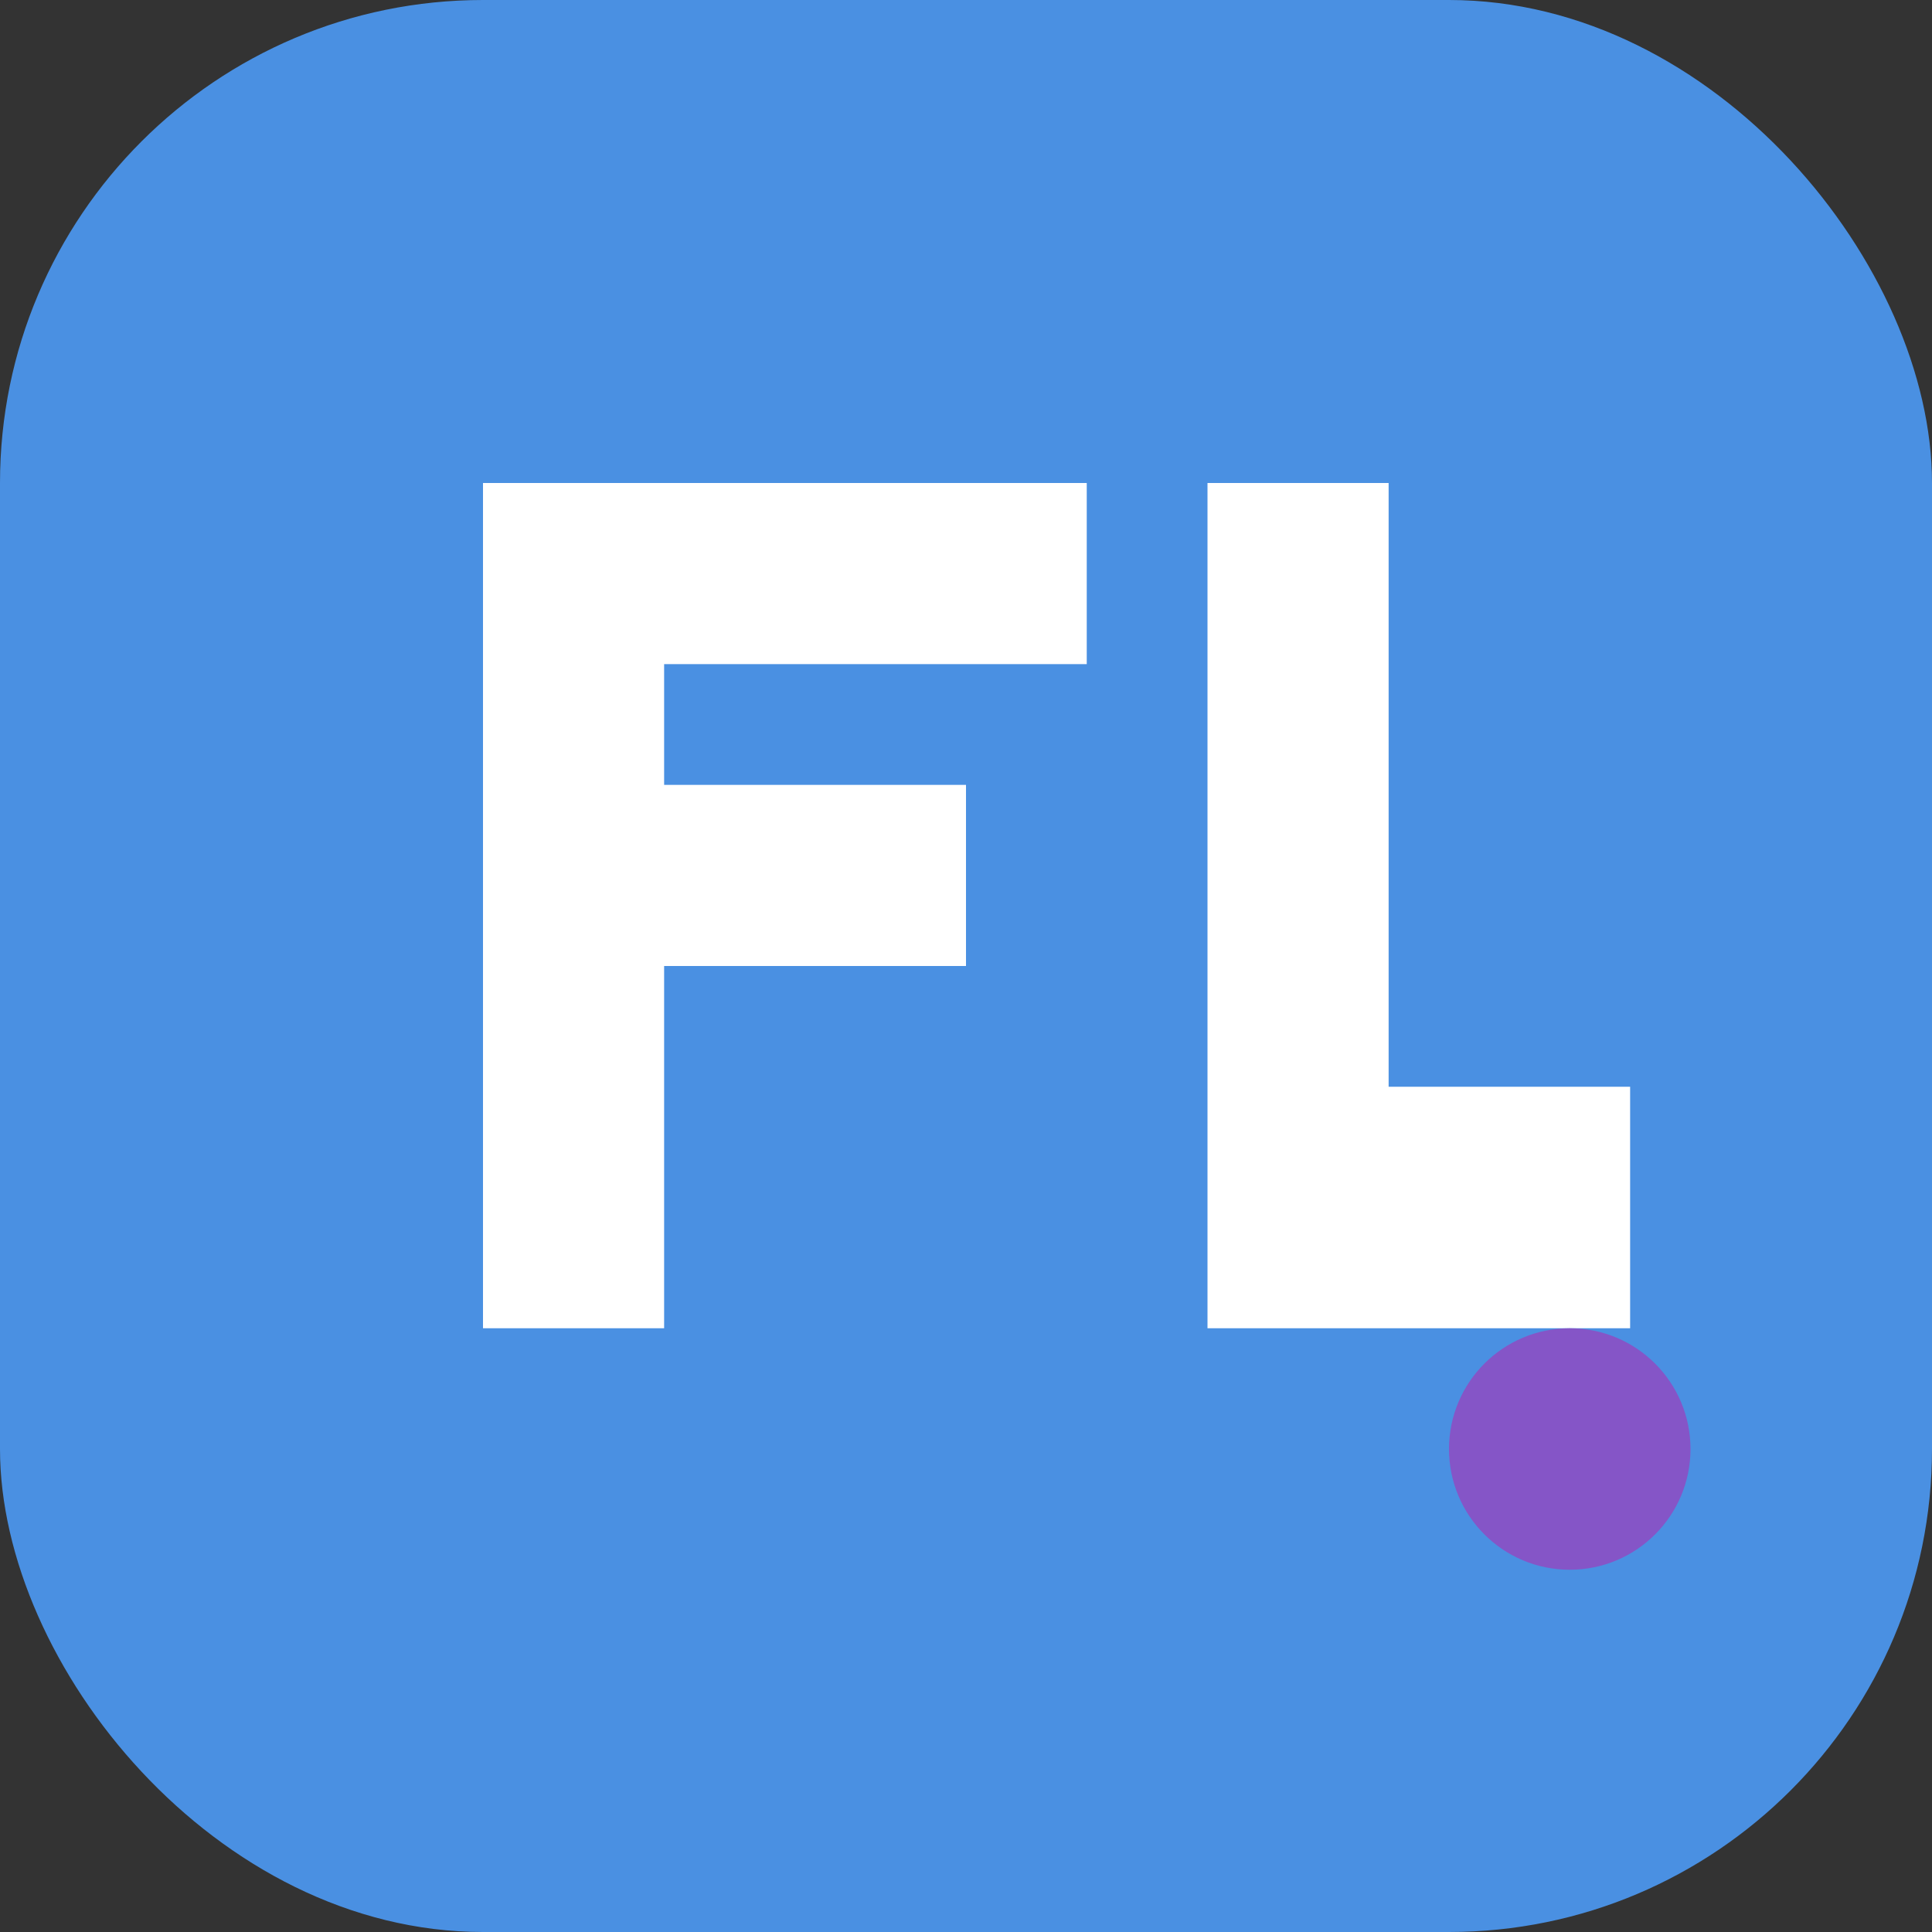 <?xml version="1.0" encoding="UTF-8" standalone="no"?>
<svg width="32" height="32" viewBox="0 0 32 32" fill="none" xmlns="http://www.w3.org/2000/svg">
  <rect x="0" y="0" width="32" height="32" fill="#333333" stroke="none"/>
  <rect width="32" height="32" rx="8" fill="#4a90e2"/>
  <path d="M8 8H18V11H11V13H16V16H11V22H8V8Z" fill="white"/>
  <path d="M20 8H23V18H27V22H20V8Z" fill="white"/>
  <circle cx="26" cy="24" r="2" fill="#8555c7"/>
</svg>
